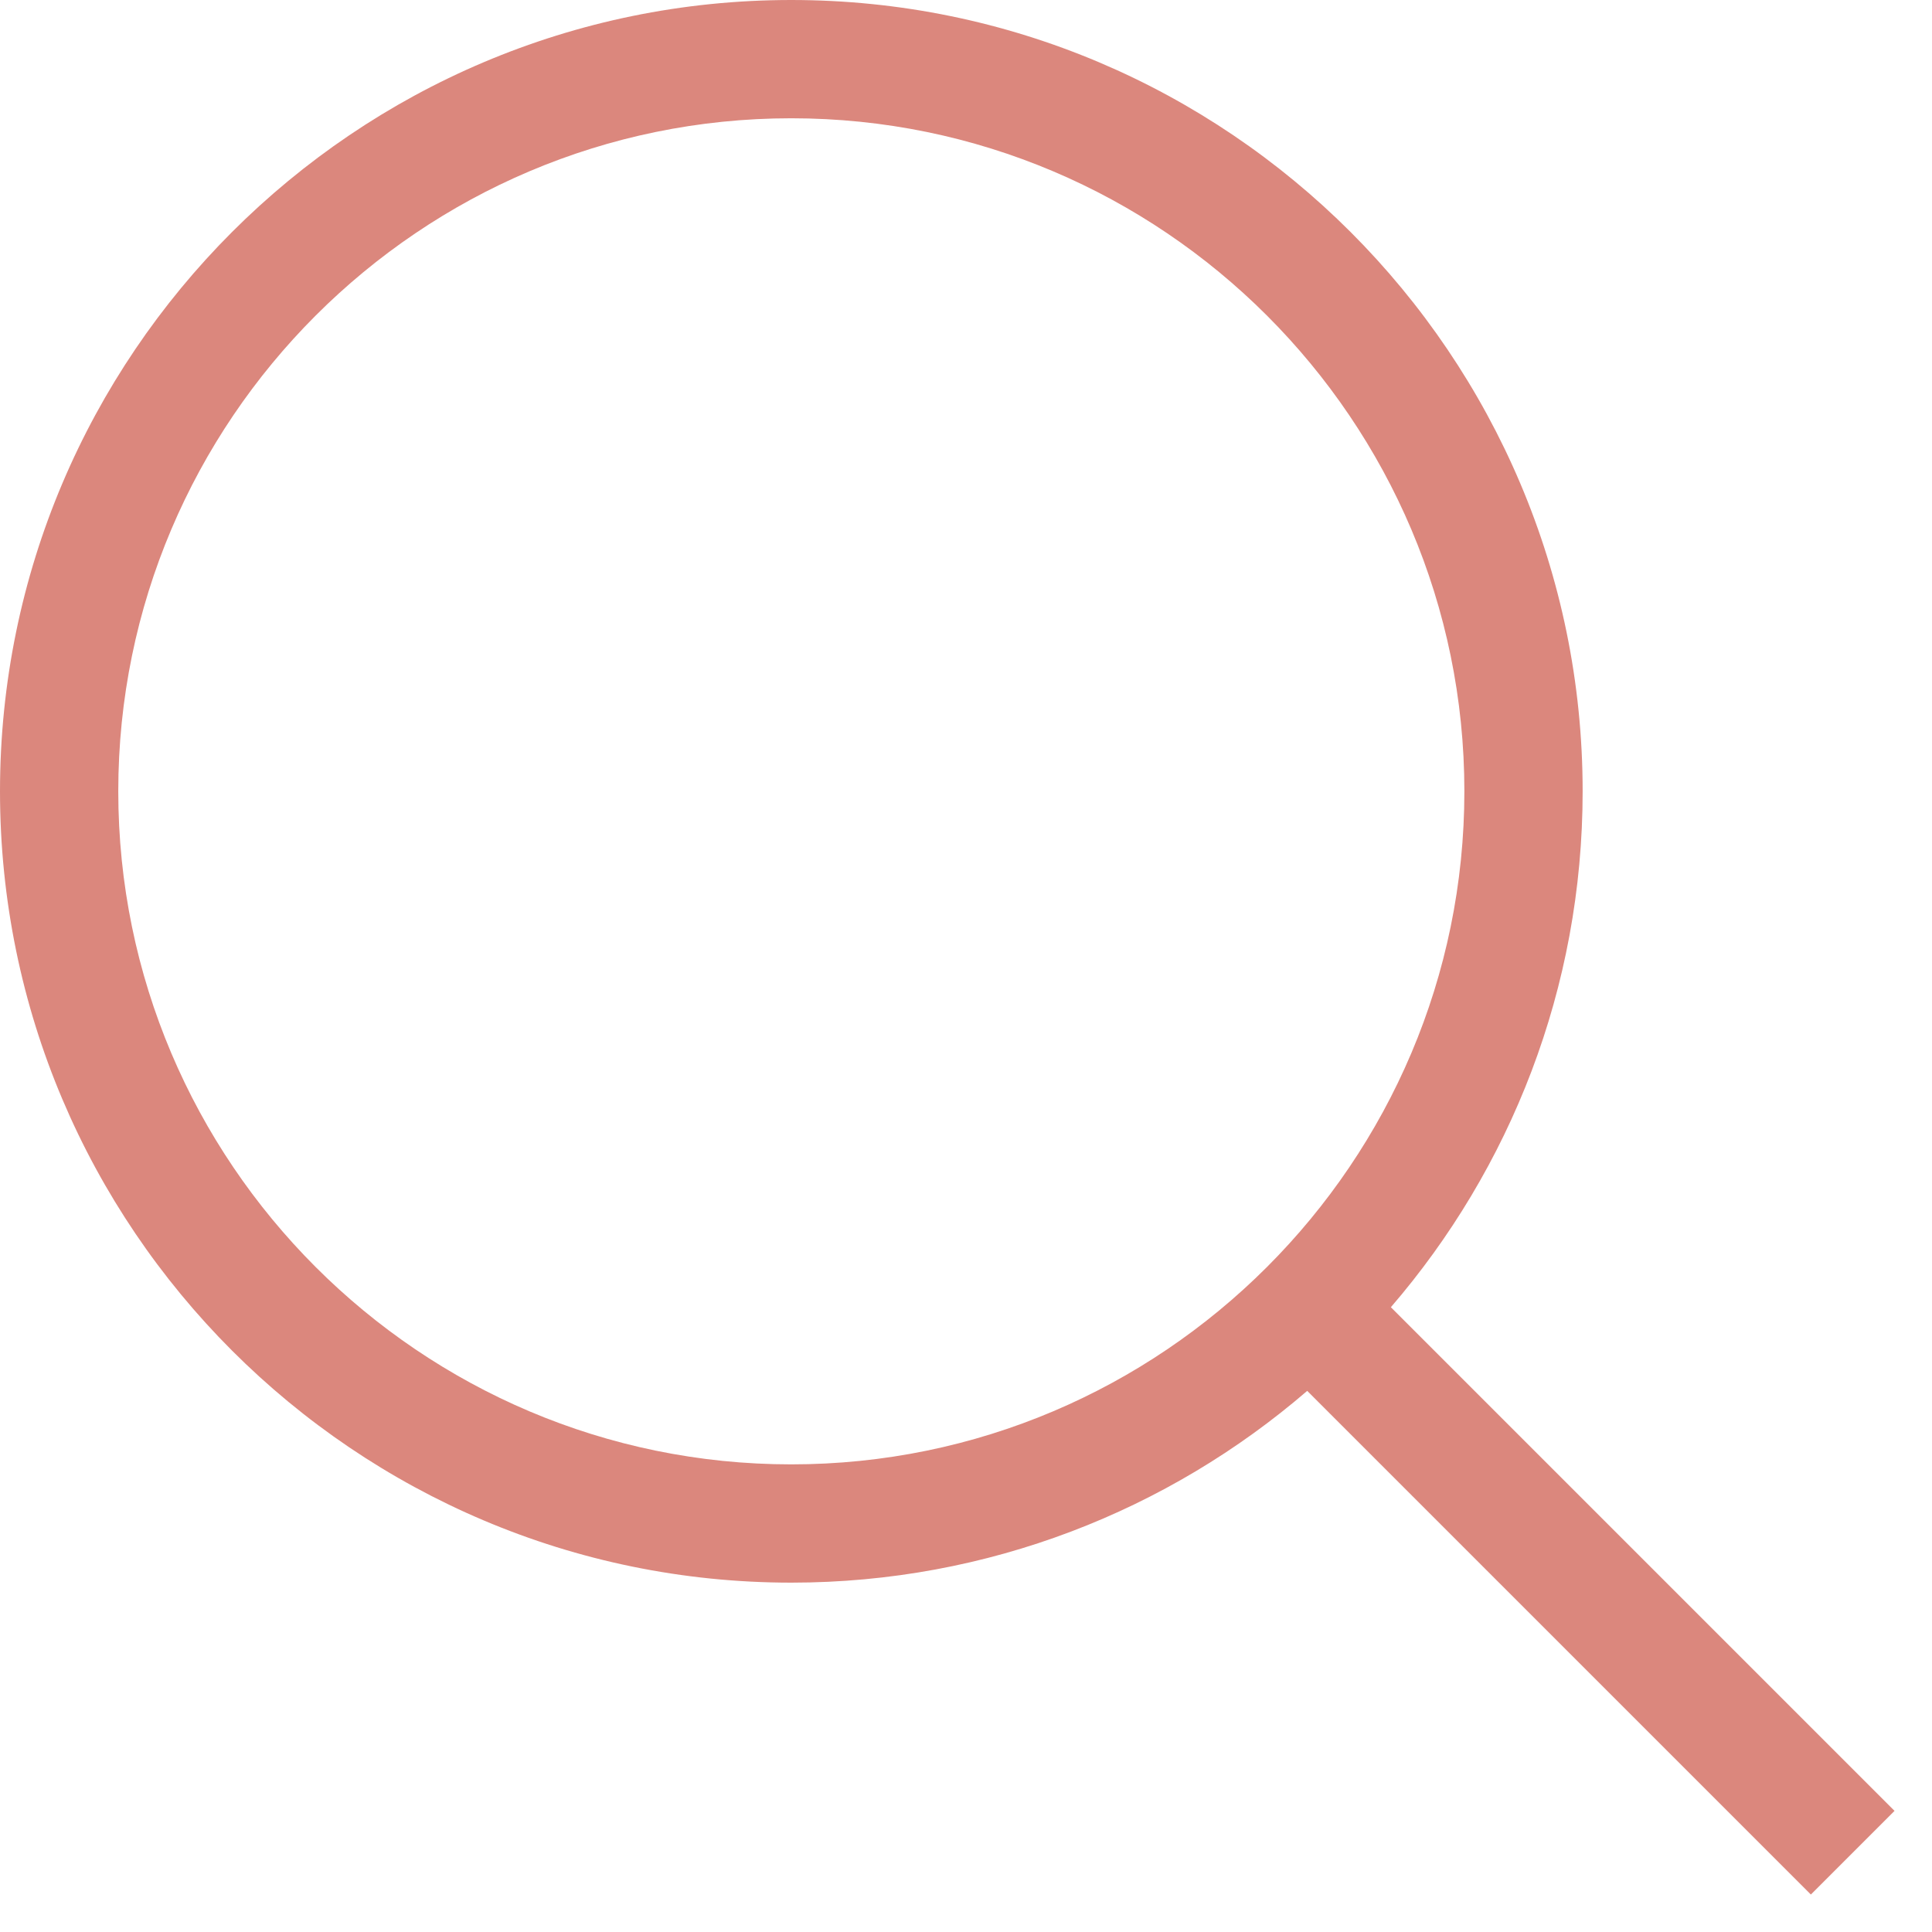 <svg width="23" height="23" viewBox="0 0 23 23" fill="none" xmlns="http://www.w3.org/2000/svg">
<path d="M22.554 21.558L16.558 15.562C17.98 13.912 18.841 11.765 18.841 9.42C18.841 4.226 14.615 0 9.42 0C4.226 0 0 4.226 0 9.42C0 14.615 4.226 18.841 9.42 18.841C11.765 18.841 13.912 17.98 15.562 16.558L21.558 22.554L22.554 21.558ZM1.408 9.42C1.408 5.002 5.002 1.408 9.42 1.408C13.838 1.408 17.433 5.002 17.433 9.42C17.433 13.838 13.838 17.433 9.42 17.433C5.002 17.433 1.408 13.838 1.408 9.42Z" fill="#DB877D"/>
</svg>
